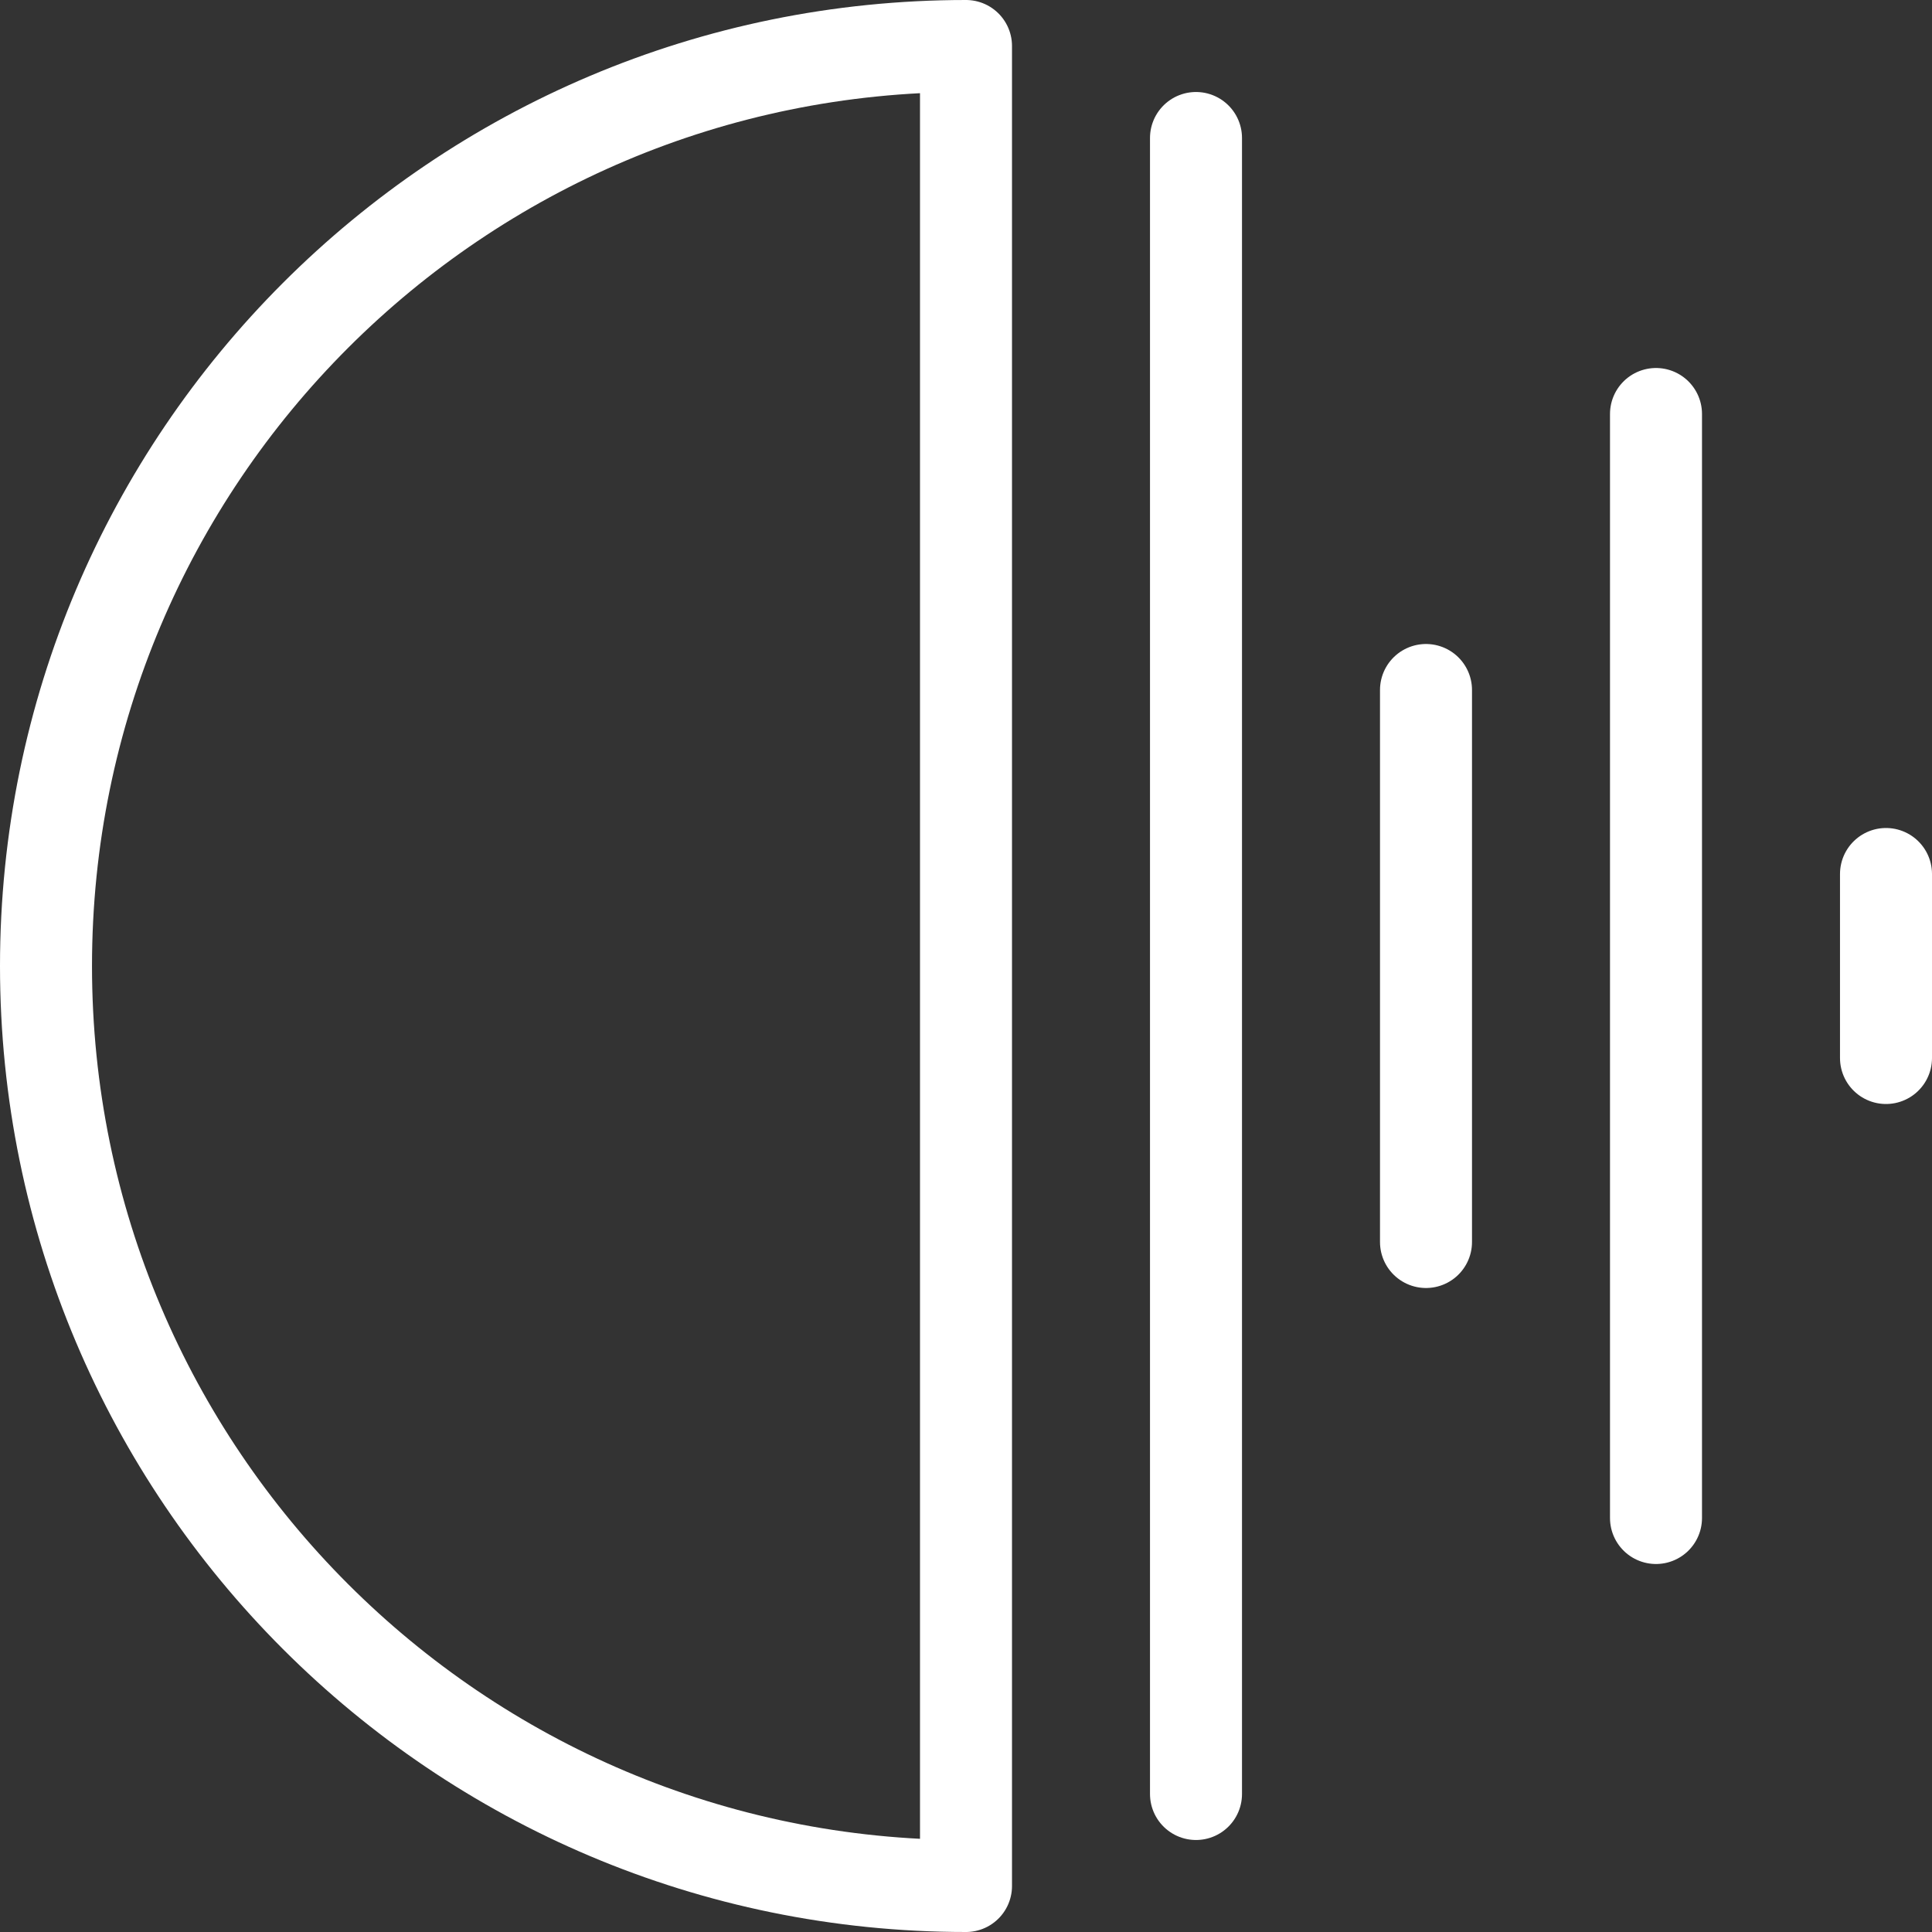 <?xml version="1.0" encoding="UTF-8" standalone="no"?><!DOCTYPE svg PUBLIC "-//W3C//DTD SVG 1.1//EN" "http://www.w3.org/Graphics/SVG/1.1/DTD/svg11.dtd"><svg width="100%" height="100%" viewBox="0 0 21 21" version="1.1" xmlns="http://www.w3.org/2000/svg" xmlns:xlink="http://www.w3.org/1999/xlink" xml:space="preserve" xmlns:serif="http://www.serif.com/" style="fill-rule:evenodd;clip-rule:evenodd;stroke-linecap:round;stroke-linejoin:round;"><rect x="0" y="0" width="21" height="21" fill="#333333" stroke="none"/><path d="M10.5,0.5c-5.523,0 -10,4.477 -10,10c0,5.523 4.477,10 10,10l0,-10l0,-10Z" style="fill:none;stroke:#fff;stroke-width:1px;"/><path d="M13,1.5l0,18" style="fill:none;stroke:#fff;stroke-width:1px;"/><path d="M15.5,7.5l0,6" style="fill:none;stroke:#fff;stroke-width:1px;"/><path d="M18,4.5l0,12" style="fill:none;stroke:#fff;stroke-width:1px;"/><path d="M20.5,9.5l0,2" style="fill:none;stroke:#fff;stroke-width:1px;"/></svg>
